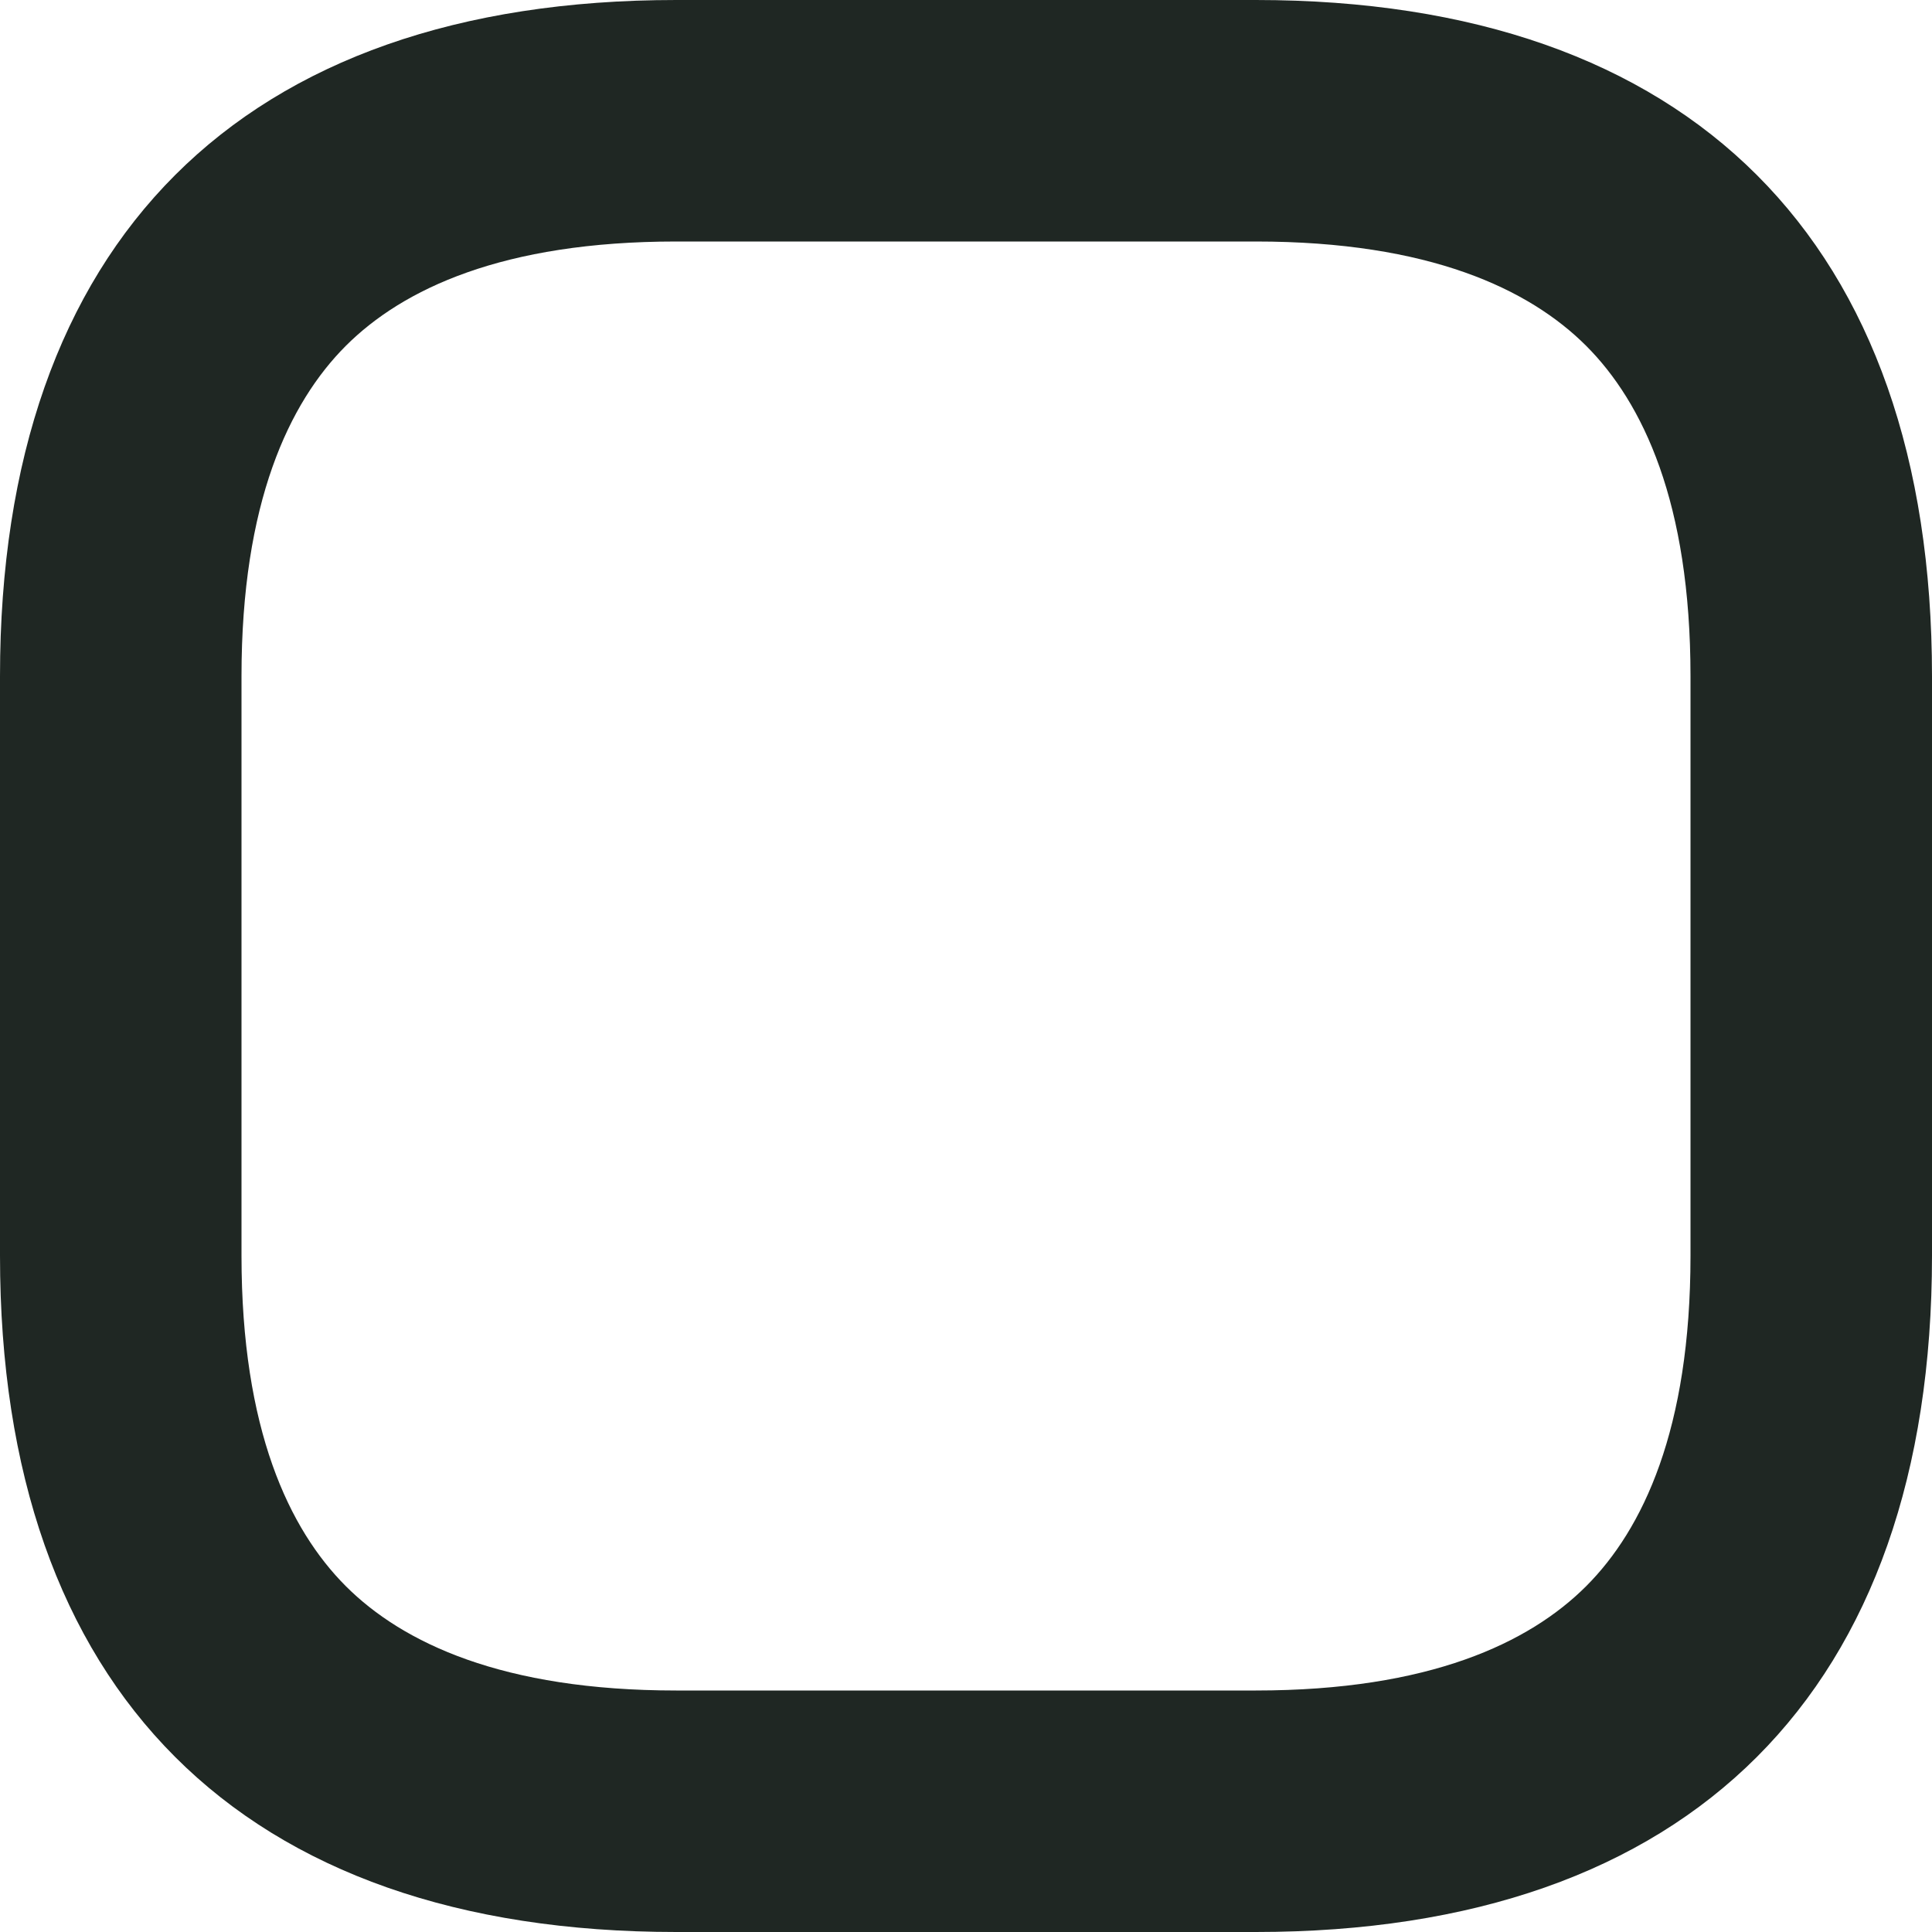 <svg width="24" height="24" viewBox="0 0 24 24" fill="none" xmlns="http://www.w3.org/2000/svg">
<g clip-path="url(#clip0_2002_1859)">
<g clip-path="url(#clip1_2002_1859)">
<path fill-rule="evenodd" clip-rule="evenodd" d="M15.6 3H8.4C6.243 3 5.002 3.591 4.296 4.296C3.591 5.002 3 6.243 3 8.4V15.6C3 17.757 3.591 18.998 4.296 19.704C5.002 20.409 6.243 21 8.4 21H15.6C17.757 21 18.998 20.409 19.704 19.704C20.409 18.998 21 17.757 21 15.6V8.4C21 6.243 20.409 5.002 19.704 4.296C18.998 3.591 17.757 3 15.6 3ZM8.4 0H15.6C21 0 24 3 24 8.4V15.6C24 21 21 24 15.6 24H8.4C3 24 0 21 0 15.6V8.4C0 3 3 0 8.4 0Z" fill="#1F2723"/>
</g>
</g>
<defs>
<clipPath id="clip0_2002_1859">
<rect width="24" height="24" fill="white"/>
</clipPath>
<clipPath id="clip1_2002_1859">
<rect width="24" height="24" fill="white"/>
</clipPath>
</defs>
</svg>
